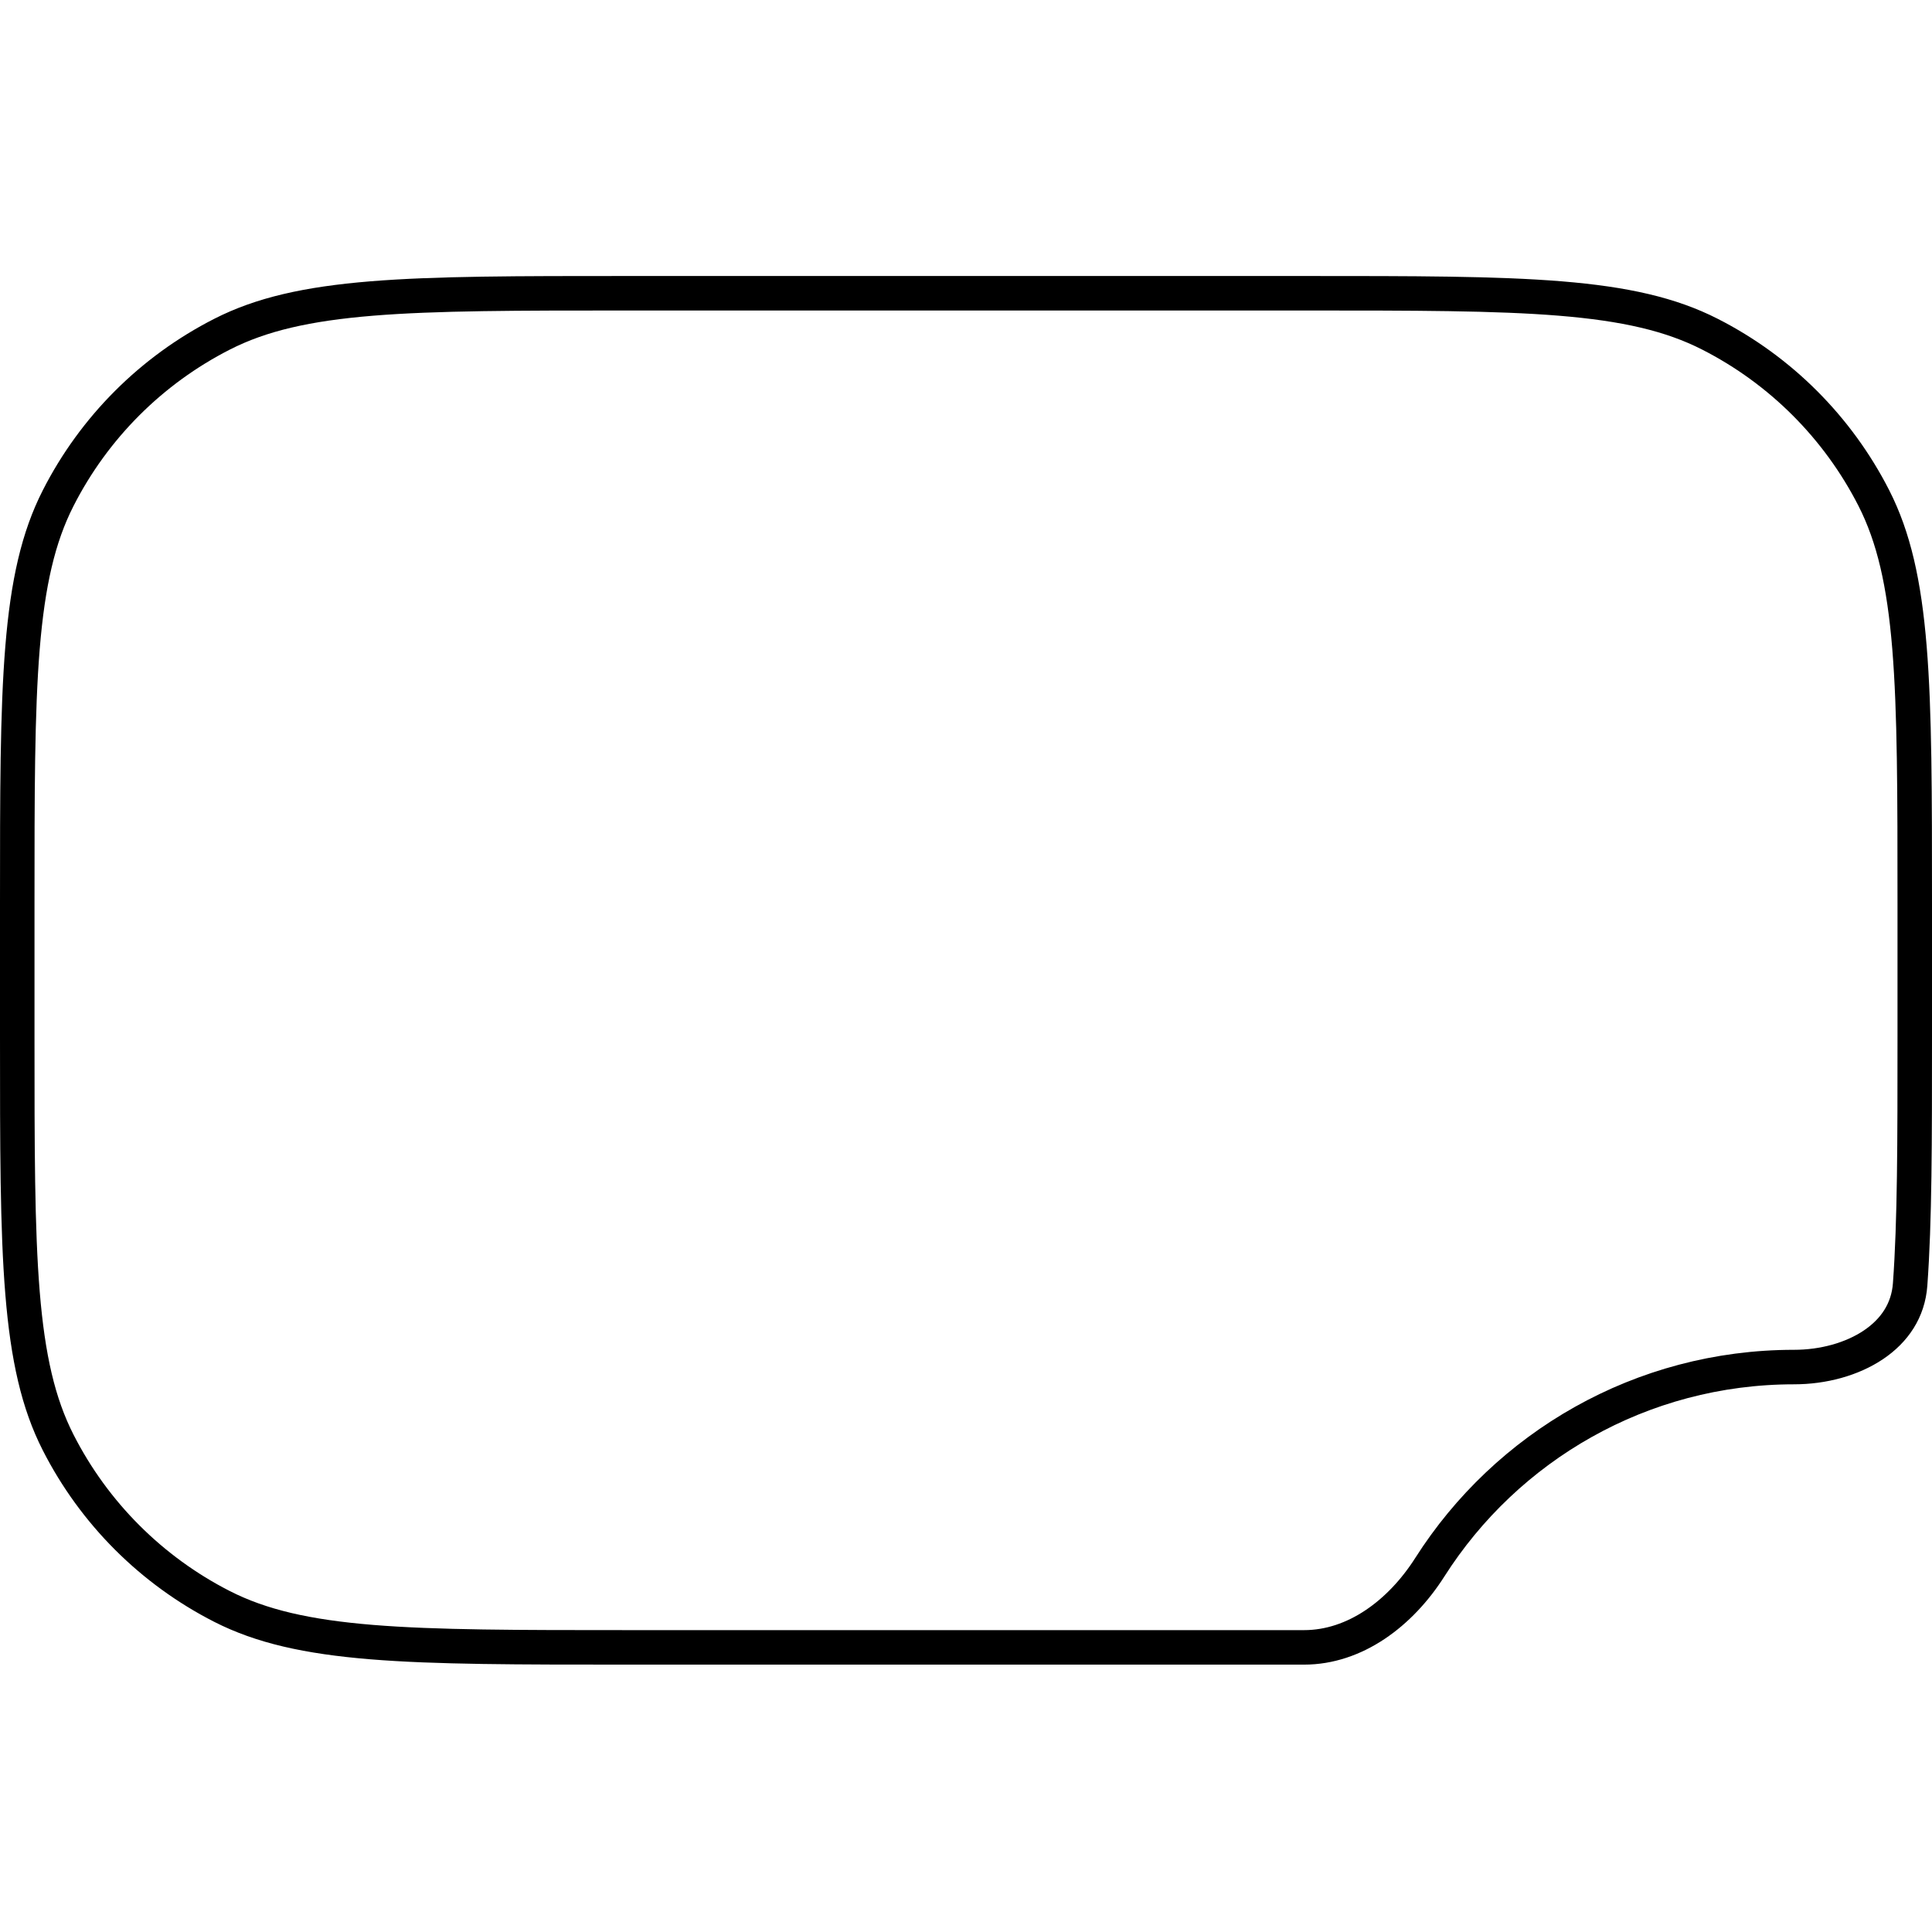 <svg width="56" height="56" viewBox="0 0 56 56" fill="none" xmlns="http://www.w3.org/2000/svg">
<path d="M18.2 8.5H37.8C40.993 8.5 43.359 8.5 45.23 8.653C47.096 8.806 48.428 9.108 49.562 9.686C51.608 10.728 53.272 12.392 54.315 14.438C54.892 15.572 55.194 16.904 55.347 18.77C55.5 20.641 55.5 23.007 55.5 26.2V30.05C55.5 33.103 55.5 35.399 55.366 37.232C55.311 37.985 54.912 38.57 54.302 38.98C53.682 39.397 52.851 39.625 52 39.625C47.562 39.625 43.665 41.938 41.447 45.422C40.588 46.772 39.27 47.75 37.8 47.75H18.2C15.007 47.75 12.641 47.75 10.77 47.597C8.904 47.444 7.572 47.142 6.438 46.565C4.392 45.522 2.728 43.858 1.686 41.812C1.108 40.678 0.806 39.346 0.653 37.48C0.5 35.609 0.5 33.243 0.5 30.05V26.2C0.5 23.007 0.5 20.641 0.653 18.77C0.806 16.904 1.108 15.572 1.686 14.438C2.728 12.392 4.392 10.728 6.438 9.686C7.572 9.108 8.904 8.806 10.77 8.653C12.641 8.5 15.007 8.5 18.2 8.5Z" stroke="black"/>
</svg>
